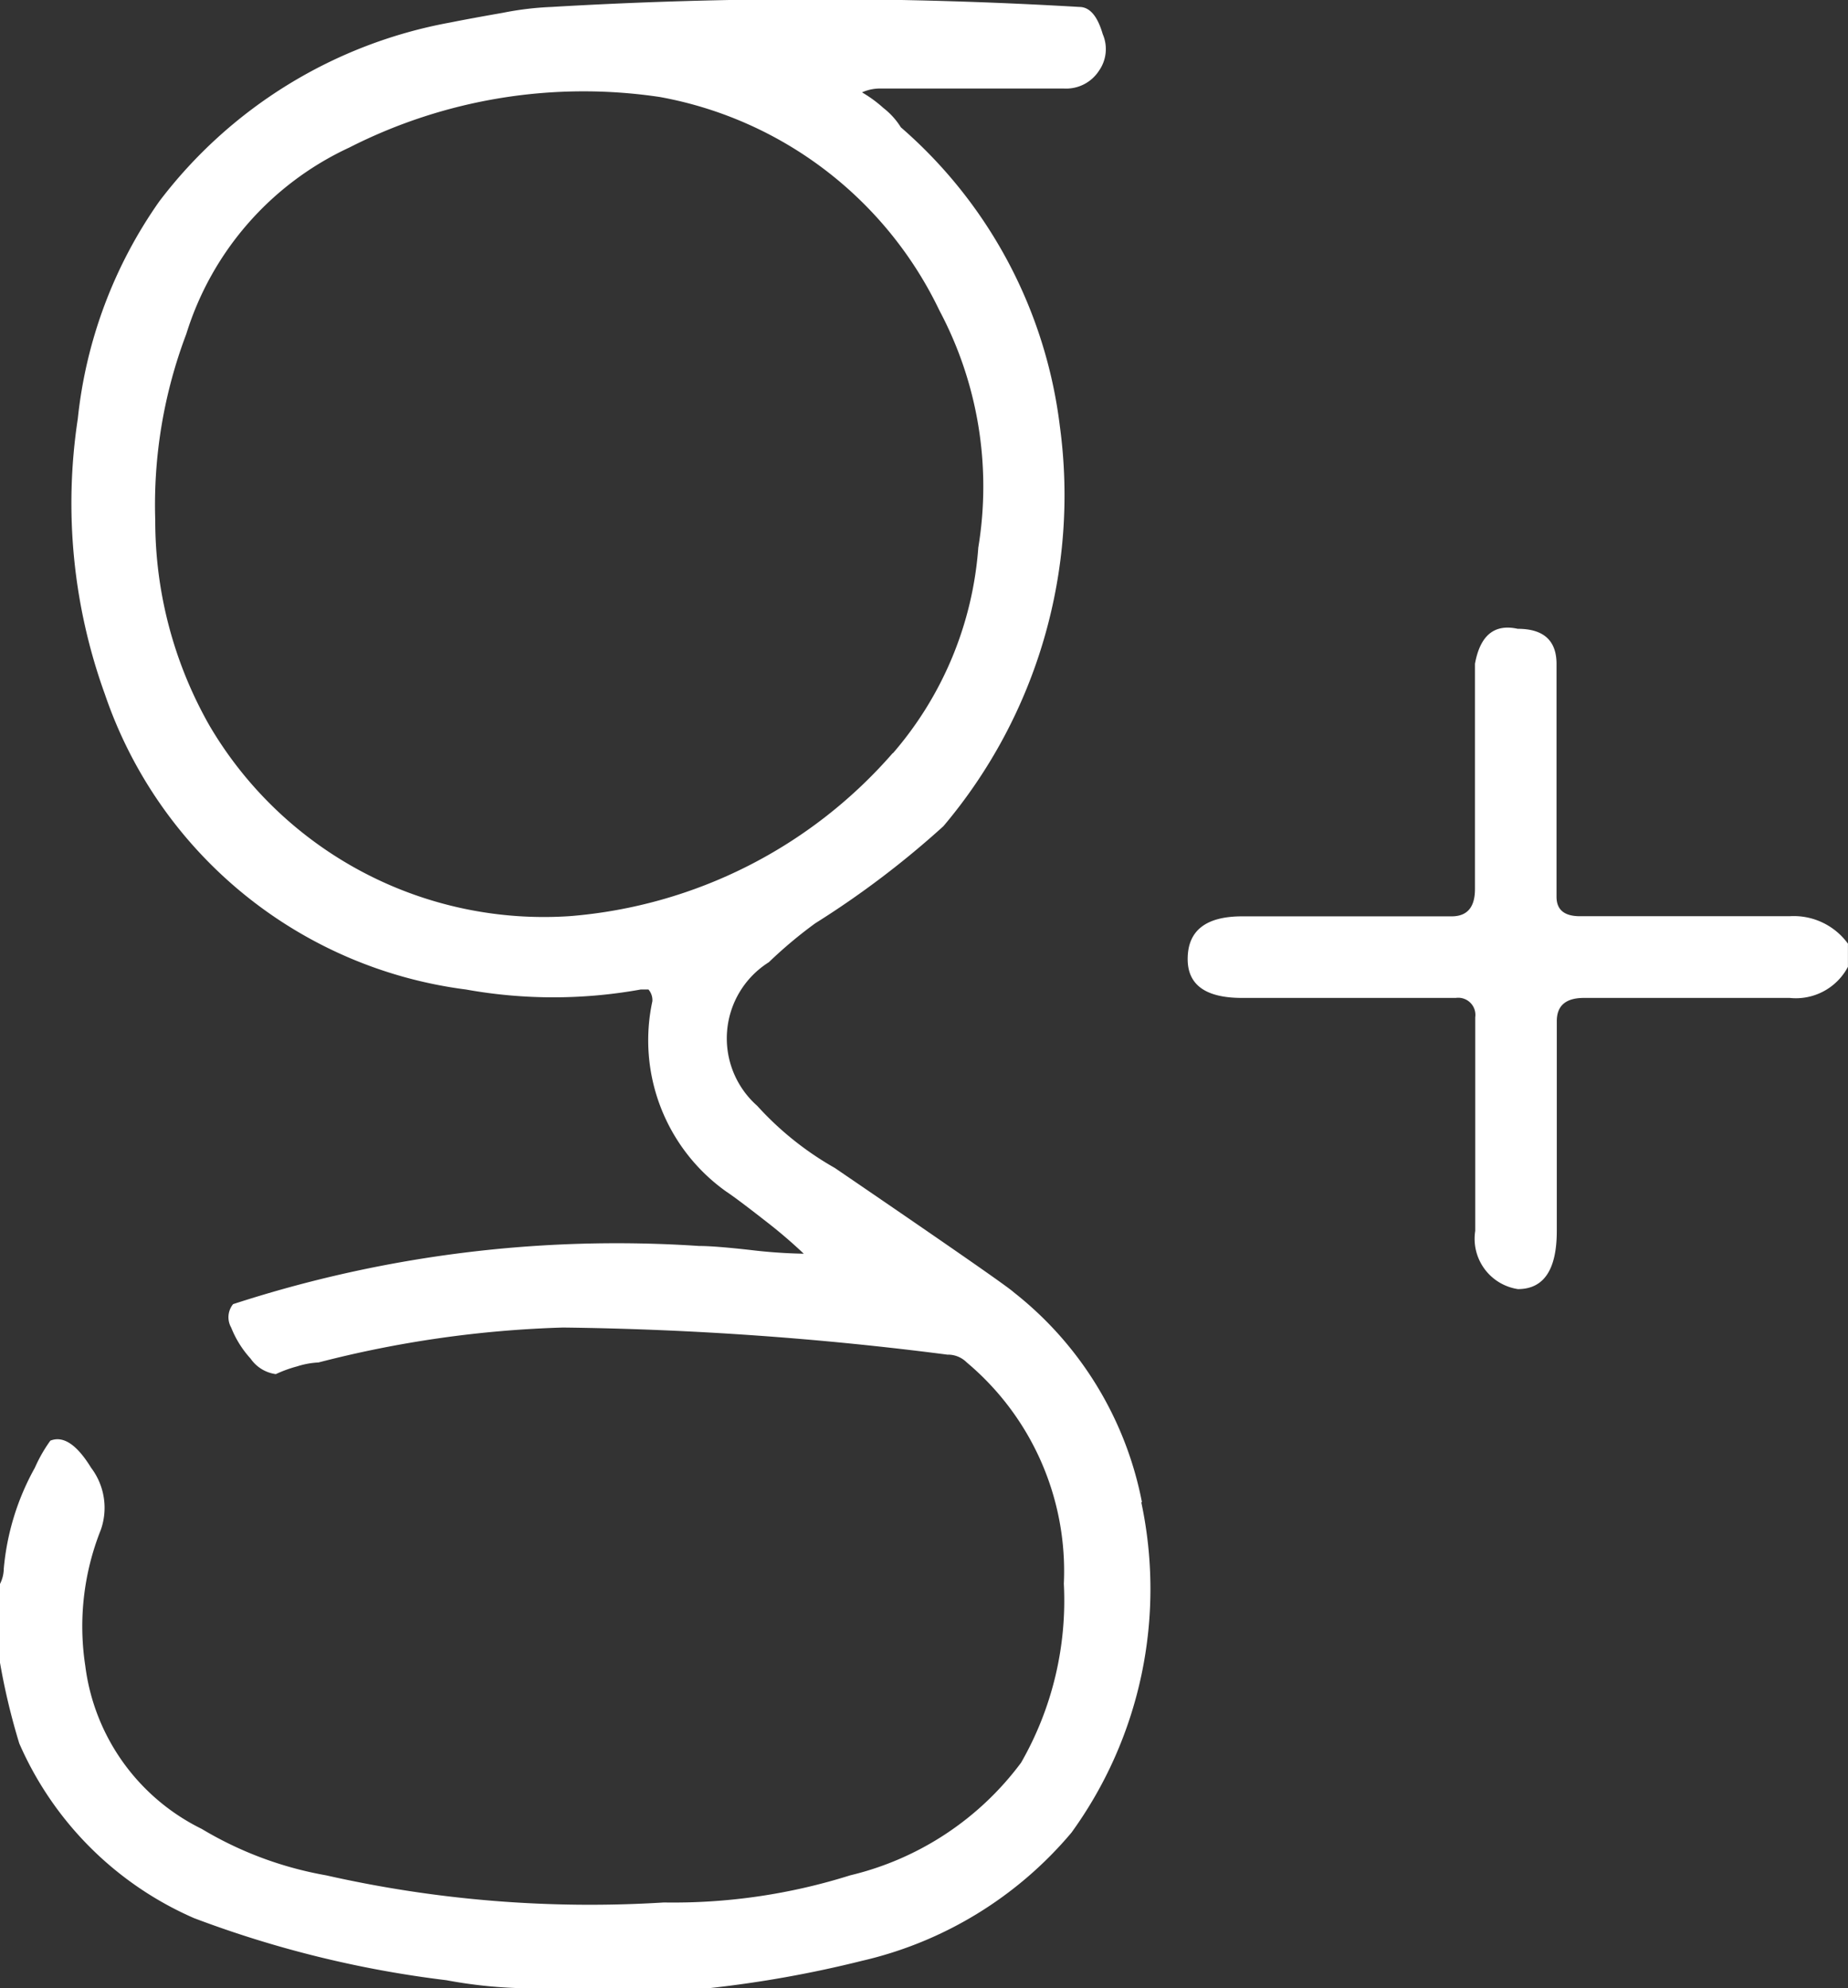 <svg xmlns="http://www.w3.org/2000/svg" width="27.891" height="30" viewBox="0 0 27.891 30">
  <rect x="0" y="0" width="27.891" height="30" fill="#333333" stroke="none"/>
  <path id="_" data-name="" d="M1451.281,13590.851a6.267,6.267,0,0,1-1.055,4.98,5.85,5.85,0,0,1-3.164,1.935,17.218,17.218,0,0,1-2.285.41h-2.93a7.082,7.082,0,0,1-1.055-.118,16.3,16.3,0,0,1-3.809-.937,5.1,5.1,0,0,1-2.637-2.636,10.029,10.029,0,0,1-.293-1.23v-1.173a.522.522,0,0,0,.059-.234,3.814,3.814,0,0,1,.469-1.523,2.236,2.236,0,0,1,.234-.409q.292-.117.615.409a1,1,0,0,1,.146.938,3.934,3.934,0,0,0-.234,2.05,3.185,3.185,0,0,0,1.758,2.462,5.5,5.5,0,0,0,1.875.7,18.076,18.076,0,0,0,5.1.41,8.881,8.881,0,0,0,2.813-.41,4.518,4.518,0,0,0,2.578-1.7,4.918,4.918,0,0,0,.645-2.7,4.11,4.11,0,0,0-1.465-3.339.4.4,0,0,0-.293-.118,49.752,49.752,0,0,0-5.8-.409,16.626,16.626,0,0,0-3.691.527,1.25,1.25,0,0,0-.322.059,1.9,1.9,0,0,0-.322.117.552.552,0,0,1-.381-.234,1.533,1.533,0,0,1-.293-.469.314.314,0,0,1,.029-.353,18.689,18.689,0,0,1,7.031-.878c.156,0,.41.02.762.059a7.871,7.871,0,0,0,.82.058,7.486,7.486,0,0,0-.586-.5q-.411-.322-.586-.439a2.8,2.8,0,0,1-1.113-2.871.245.245,0,0,0-.059-.177h-.117a7.428,7.428,0,0,1-2.637,0,6.649,6.649,0,0,1-5.449-4.453,8.474,8.474,0,0,1-.41-4.159,6.953,6.953,0,0,1,1.23-3.281,7.113,7.113,0,0,1,4.395-2.7q.293-.059.791-.146a4.7,4.7,0,0,1,.732-.088,67.7,67.7,0,0,1,7.969,0q.233,0,.352.41a.568.568,0,0,1-.059.556.59.59,0,0,1-.527.265h-2.754a.665.665,0,0,0-.293.058,1.9,1.9,0,0,1,.322.235,1.111,1.111,0,0,1,.264.292,7.106,7.106,0,0,1,2.4,4.512,7.737,7.737,0,0,1-1.758,6.035,13.758,13.758,0,0,1-1.934,1.465,6.705,6.705,0,0,0-.7.587,1.358,1.358,0,0,0-.176,2.167,4.708,4.708,0,0,0,1.172.938q2.578,1.759,2.7,1.876h0a5.313,5.313,0,0,1,1.934,3.163Zm-3.75-11.308a5.333,5.333,0,0,0,1.289-3.105,5.655,5.655,0,0,0-.586-3.575,5.834,5.834,0,0,0-4.219-3.223,7.794,7.794,0,0,0-4.687.762,4.6,4.6,0,0,0-2.461,2.813,7.279,7.279,0,0,0-.469,2.813,6.247,6.247,0,0,0,.82,3.1,5.854,5.854,0,0,0,5.449,2.872,7.225,7.225,0,0,0,4.863-2.461Zm14.414,2.871v.352a.889.889,0,0,1-.879.469h-3.105c-.274,0-.41.116-.41.351v3.165q0,.877-.586.878a.768.768,0,0,1-.645-.878v-3.223a.259.259,0,0,0-.293-.293H1452.8q-.821,0-.82-.587,0-.643.82-.644h3.164q.352,0,.352-.411v-3.4q.117-.645.645-.528.585,0,.586.528v3.516q0,.293.352.293h3.164a1.011,1.011,0,0,1,.879.41Z" transform="translate(-1434.055 -13568.176)" fill="#fff"/>
</svg>
